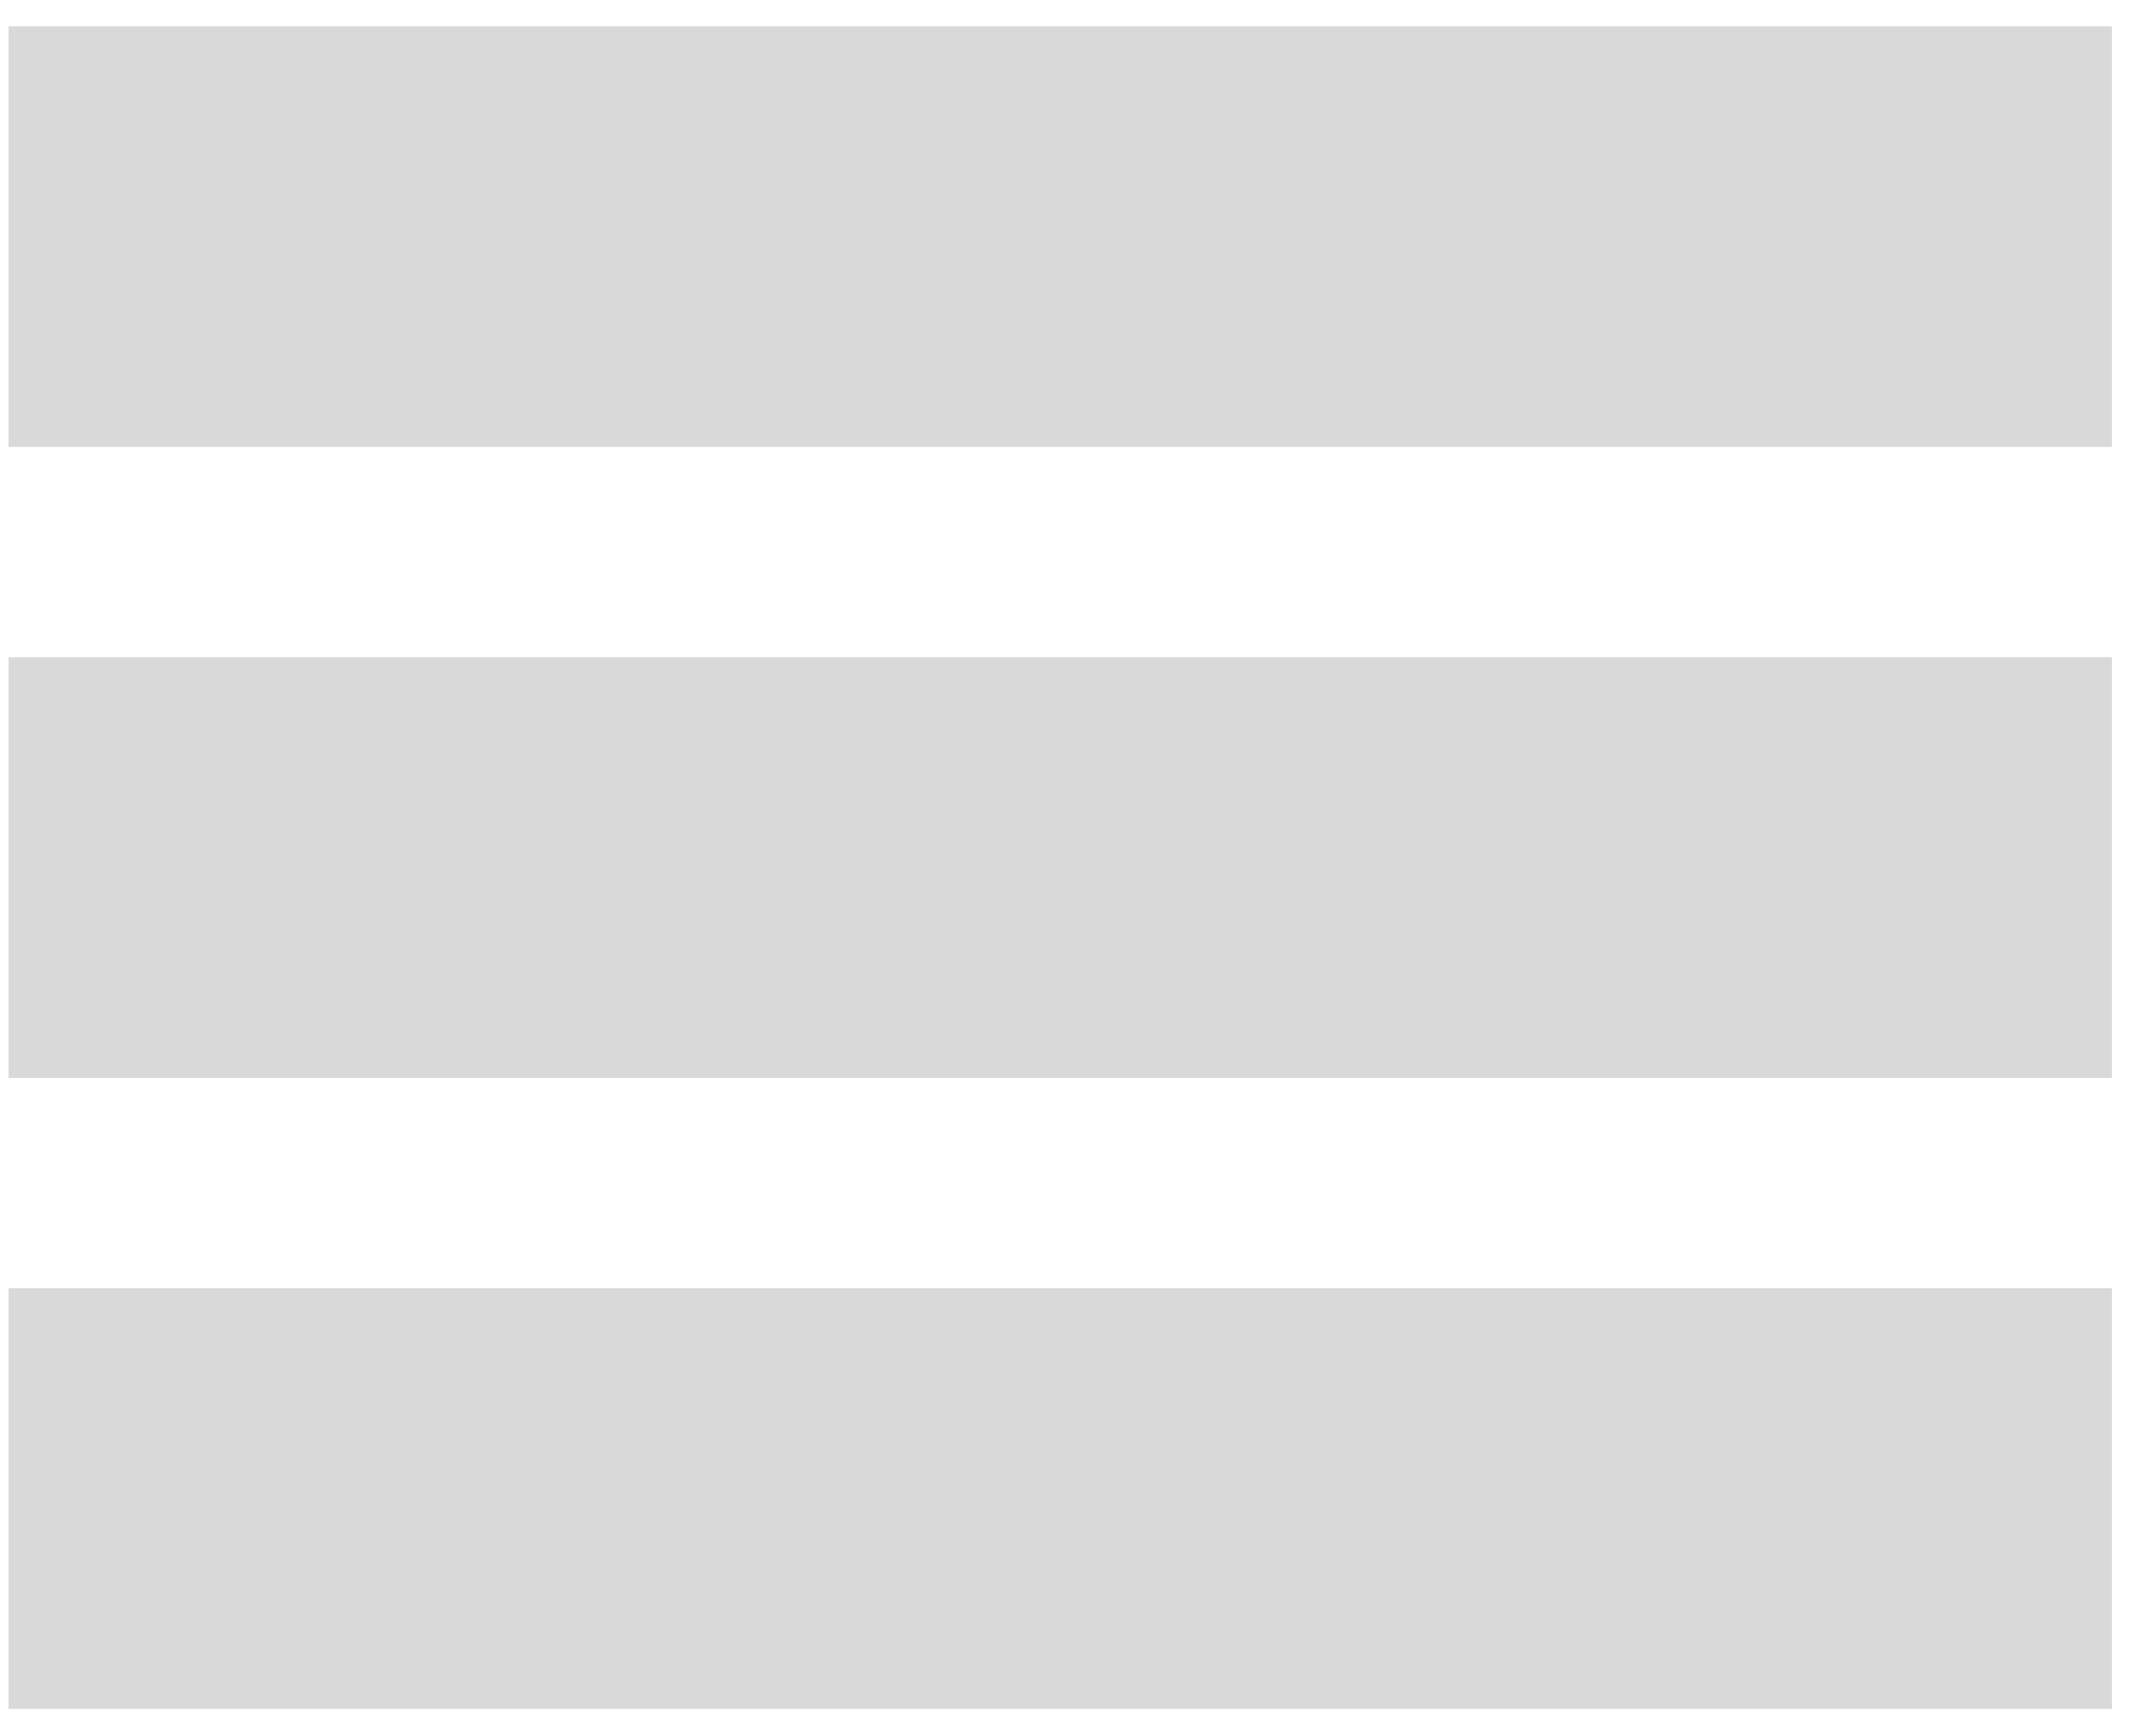 <svg width="41" height="33" viewBox="0 0 41 33" fill="none" xmlns="http://www.w3.org/2000/svg">
<rect x="0.162" y="0.5" width="40" height="8" fill="#D9D9D9"/>
<rect x="0.162" y="12.5" width="40" height="8" fill="#D9D9D9"/>
<rect x="0.162" y="24.5" width="40" height="8" fill="#D9D9D9"/>
</svg>
